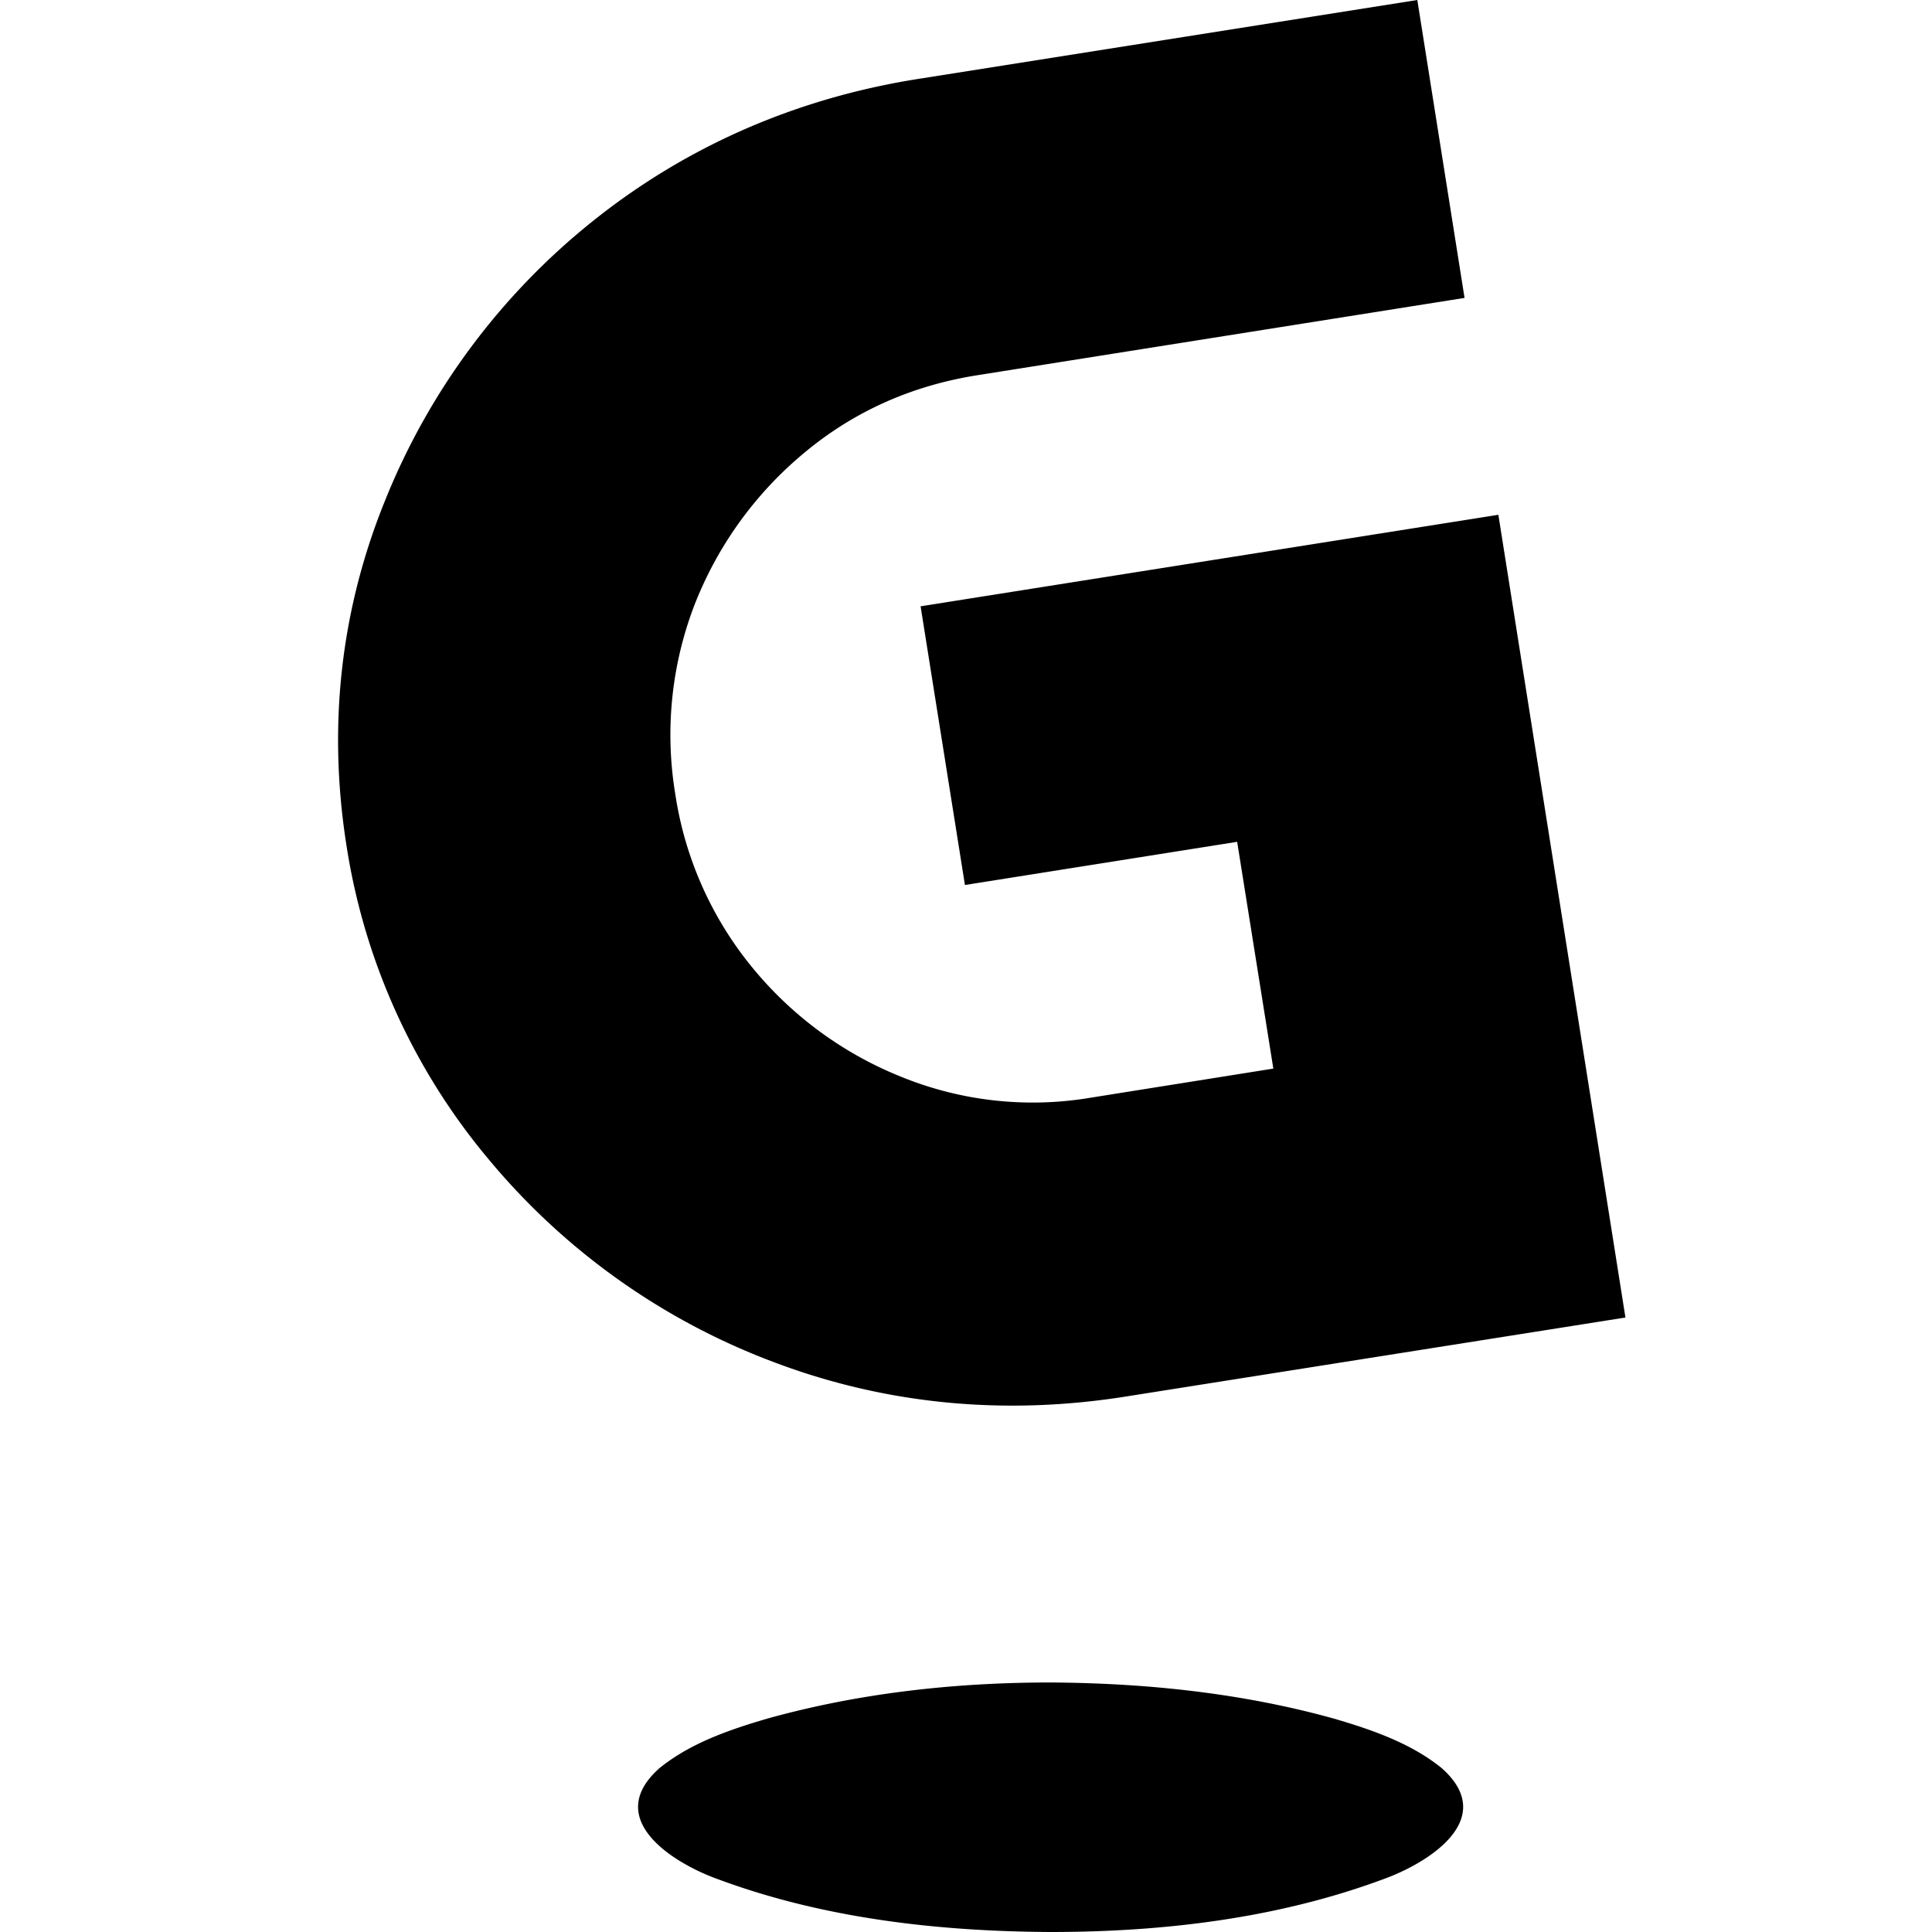 <svg width="100%" height="100%" fill="none" xmlns="http://www.w3.org/2000/svg" viewBox="0 0 40 40"><g clip-path="url(#a)" fill="currentColor"><path d="M12.277 4.575a14.16 14.16 0 0 0-4.297 5.769c-.93 2.281-1.195 4.683-.809 7.145a13.256 13.256 0 0 0 2.97 6.542 14.11 14.11 0 0 0 5.866 4.165c2.317.88 4.791 1.122 7.338.712l10.308-1.63-2.631-16.62-11.962 1.895.918 5.77 5.636-.894.749 4.695-3.79.604a7.214 7.214 0 0 1-3.887-.423 7.673 7.673 0 0 1-3.126-2.293 7.383 7.383 0 0 1-1.581-3.585 7.492 7.492 0 0 1 .398-3.898 7.744 7.744 0 0 1 2.27-3.15c1.025-.858 2.22-1.389 3.56-1.606l10.115-1.605L29.344 0 19.036 1.63c-2.547.398-4.828 1.4-6.759 2.945ZM29.85 36.608c-.639-.519-1.448-.796-2.232-1.026-1.907-.53-3.887-.736-5.866-.748-1.98 0-3.96.217-5.866.748-.785.23-1.593.507-2.233 1.026-1.183 1.05.277 1.968 1.231 2.306 2.185.808 4.55 1.074 6.868 1.086 2.317 0 4.683-.278 6.868-1.086.953-.338 2.414-1.256 1.23-2.306Z"></path></g><defs><clipPath id="a"><path fill="#fff" d="M0 0h40v40H0z"></path></clipPath></defs></svg>